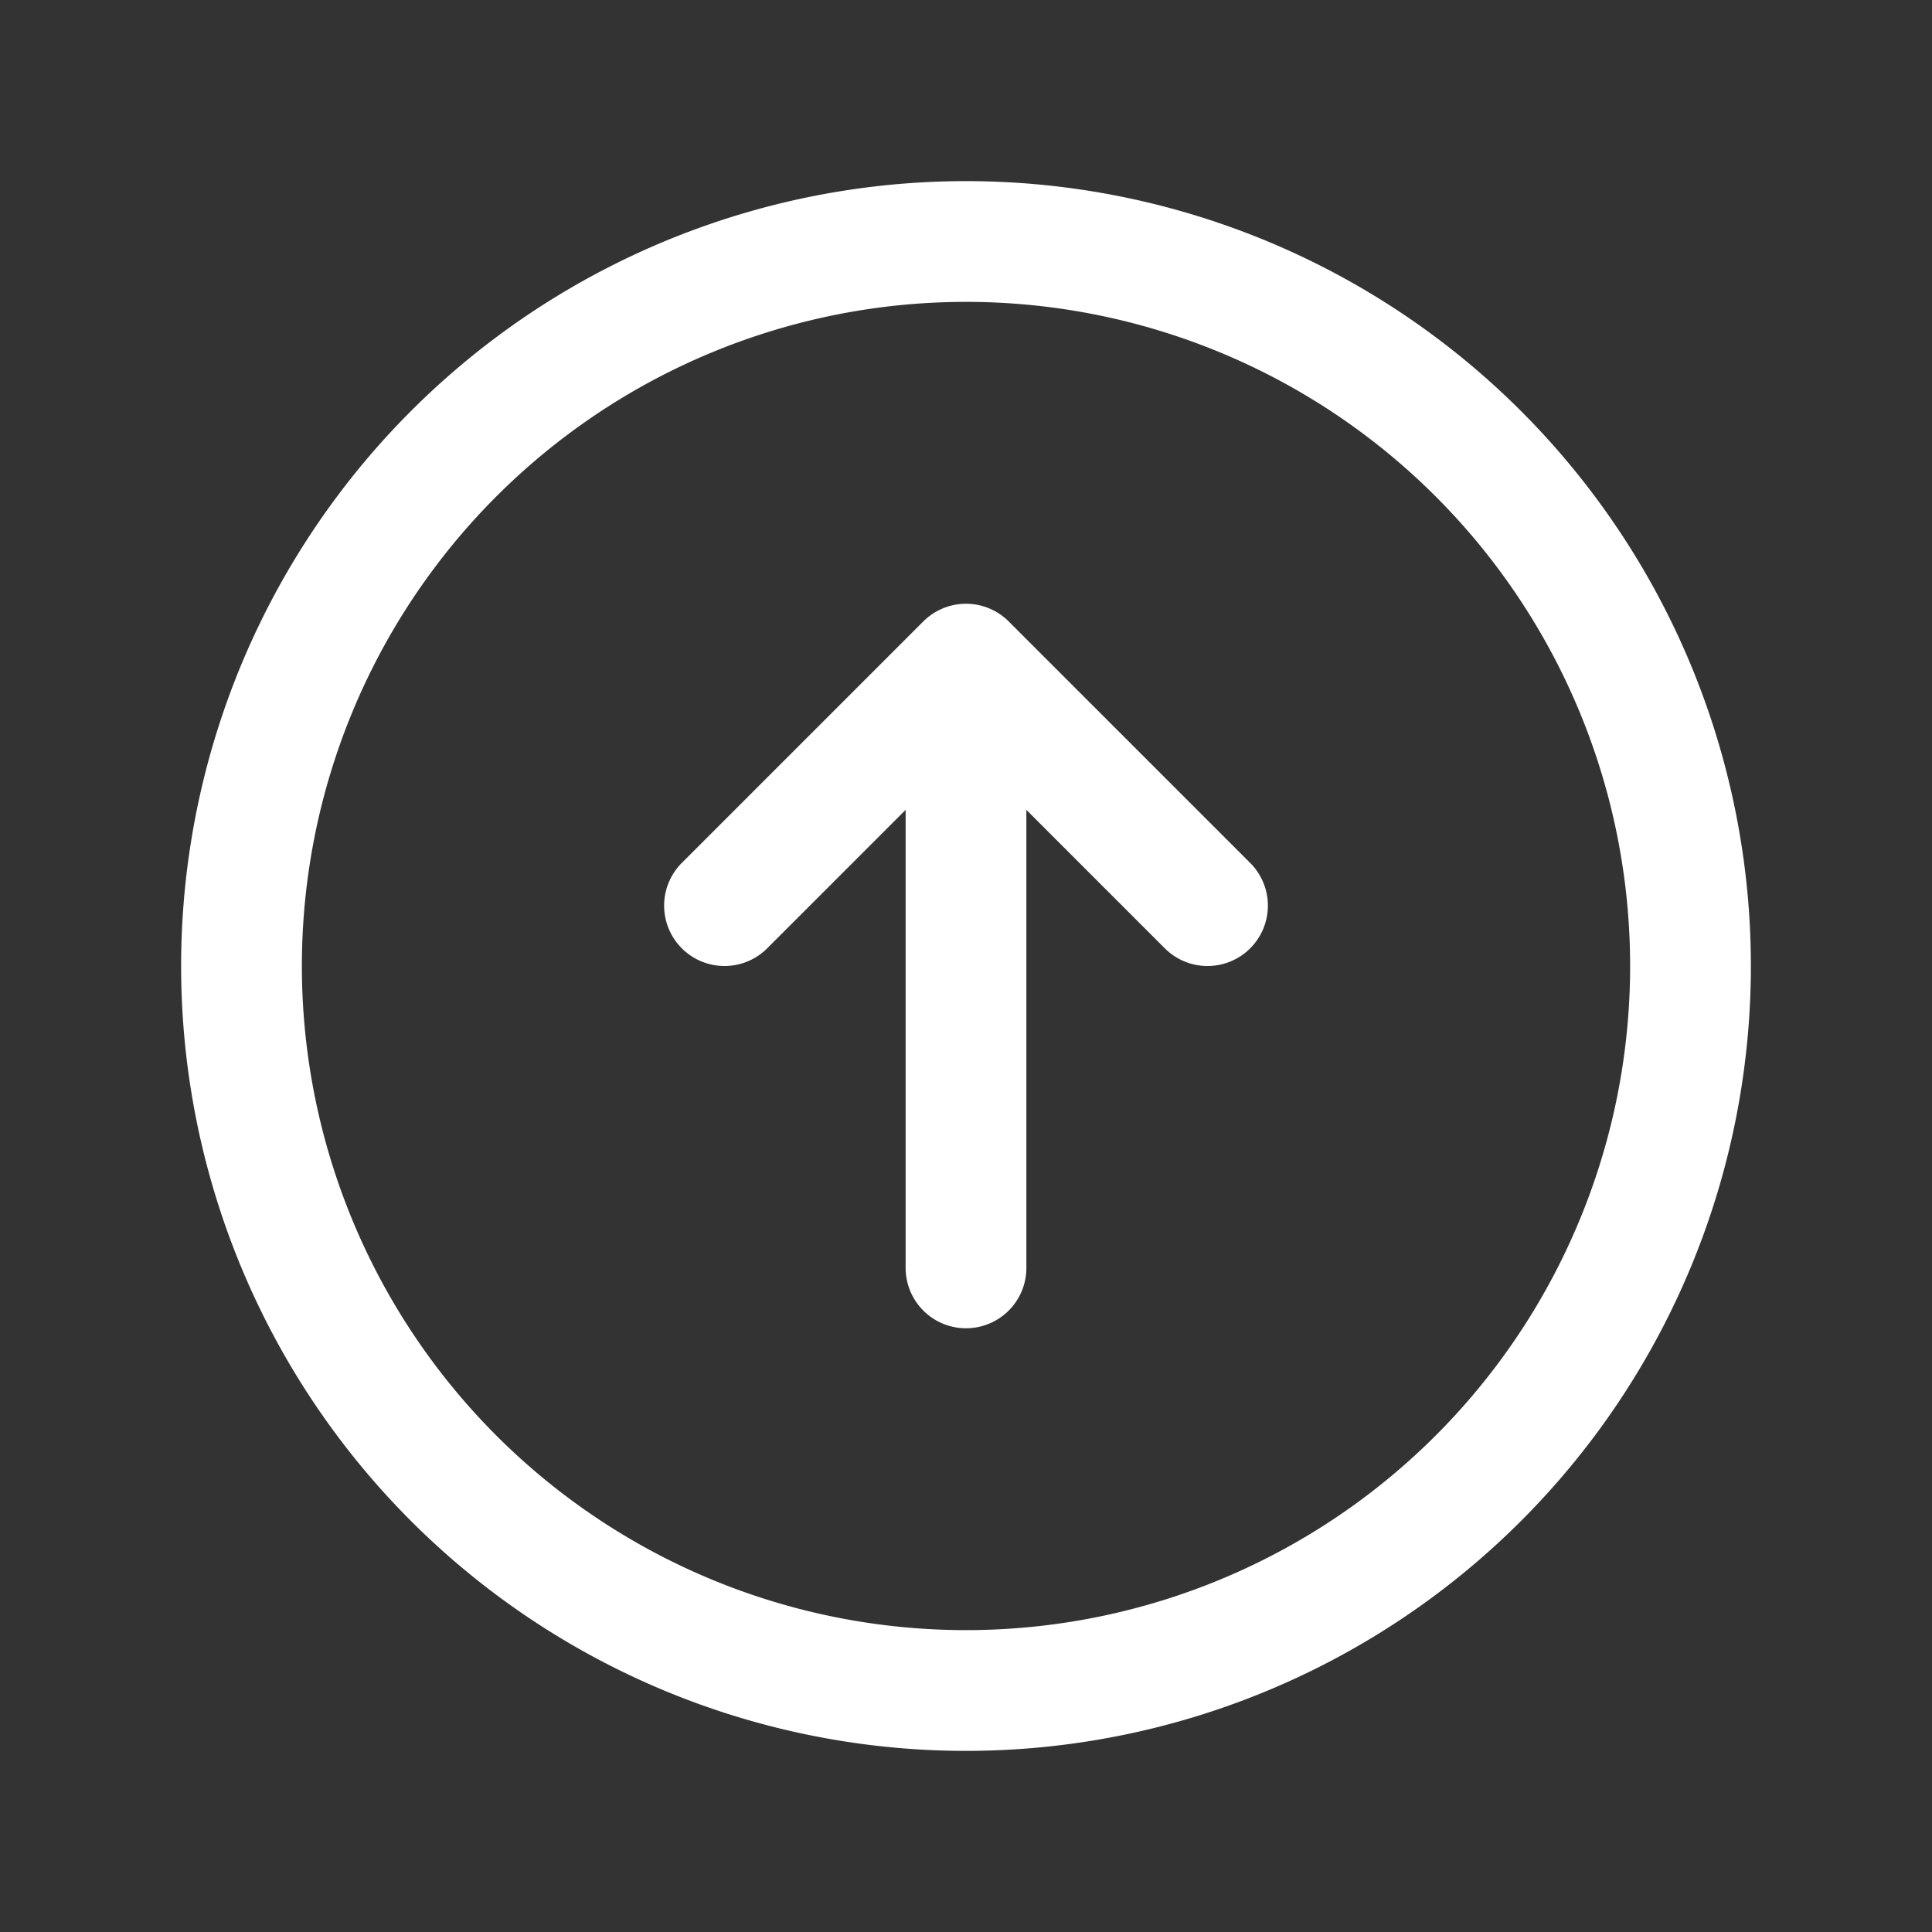 <svg xmlns="http://www.w3.org/2000/svg" fill="none" viewBox="0 0 24 24" stroke-width="1.5" stroke="#ffffff" aria-hidden="true" data-slot="icon"><rect x="0" y="0" width="24" height="24" fill="#333333" stroke="none"/><path stroke-linecap="round" stroke-linejoin="round" d="m15 11.25-3-3m0 0-3 3m3-3v7.5M21 12a9 9 0 1 1-18 0 9 9 0 0 1 18 0Z"></path></svg>